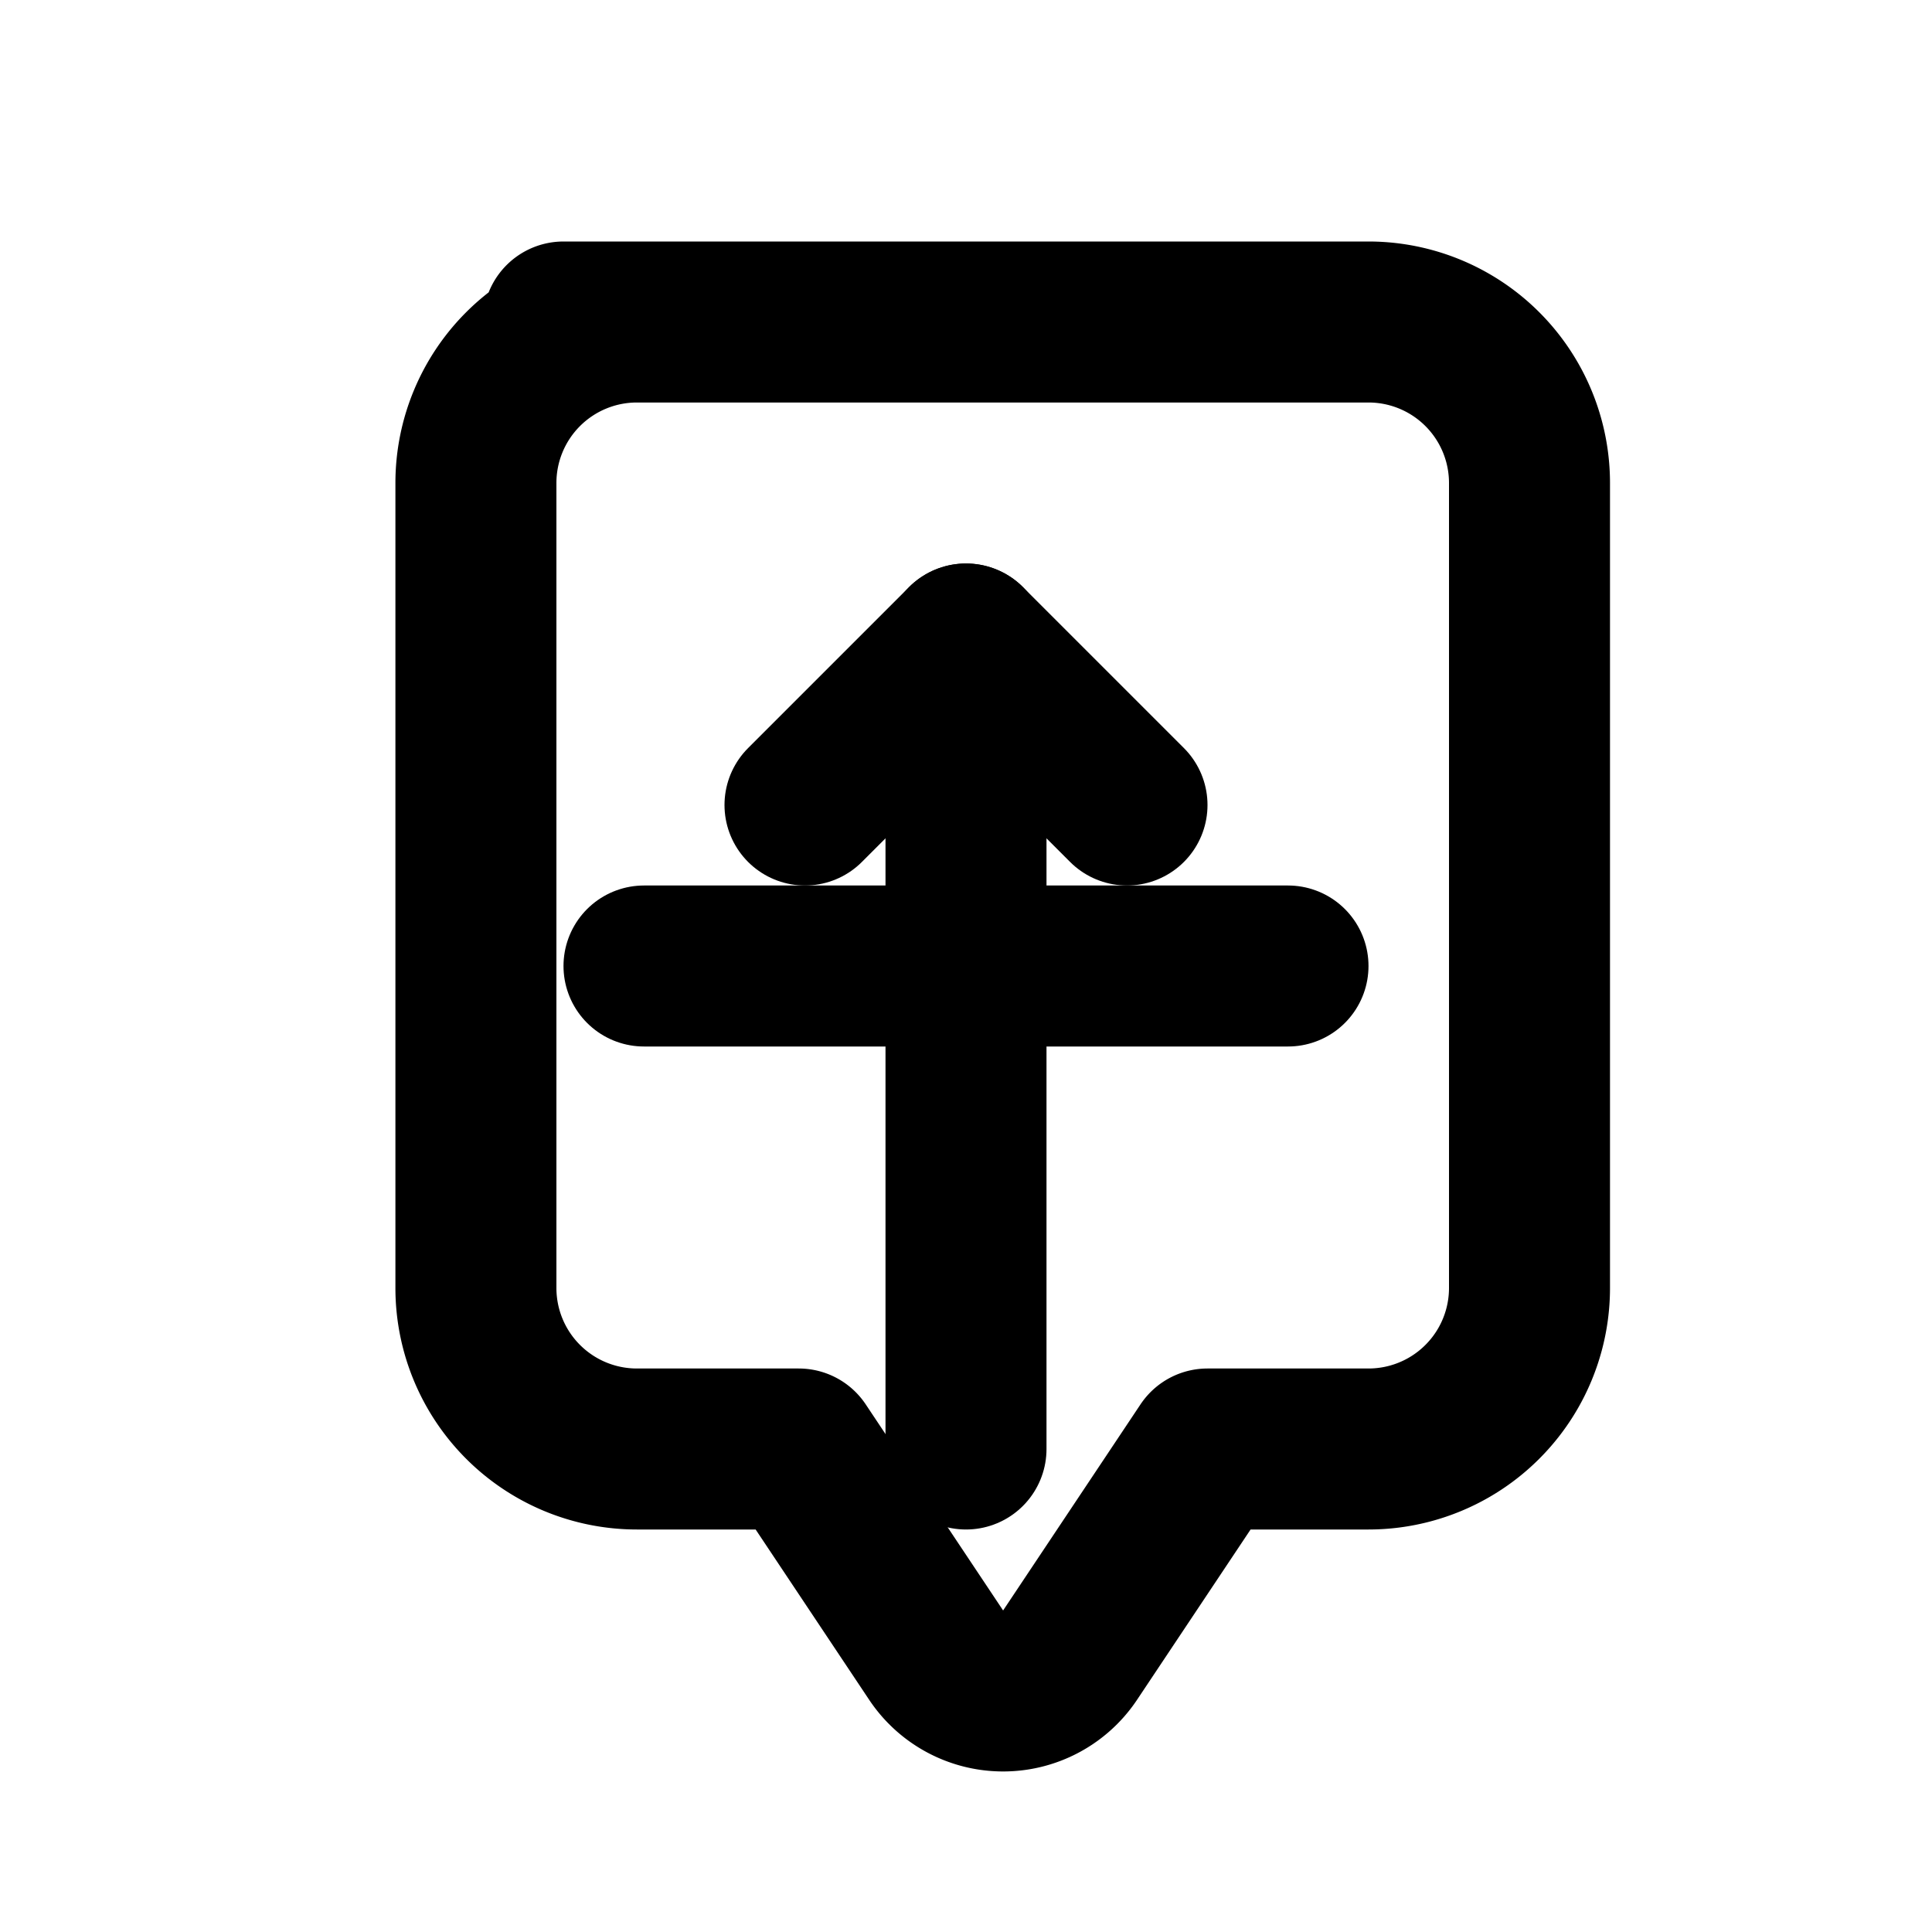 <svg xmlns="http://www.w3.org/2000/svg" viewBox="0 0 24 24" fill="none" stroke="currentColor" stroke-width="2" stroke-linecap="round" stroke-linejoin="round">
  <path d="M14 10l-2 -2l-2 2" />
  <path d="M12 18l0 -10" />
  <path d="M8 12h8" />
  <path d="M7 4h10a2 2 0 0 1 2 2v10a2 2 0 0 1 -2 2h-2l-1.71 2.565a1 1 0 0 1 -1.658 0l-1.71 -2.565h-2.01a2 2 0 0 1 -2 -2v-10a2 2 0 0 1 2 -2z" />
</svg>